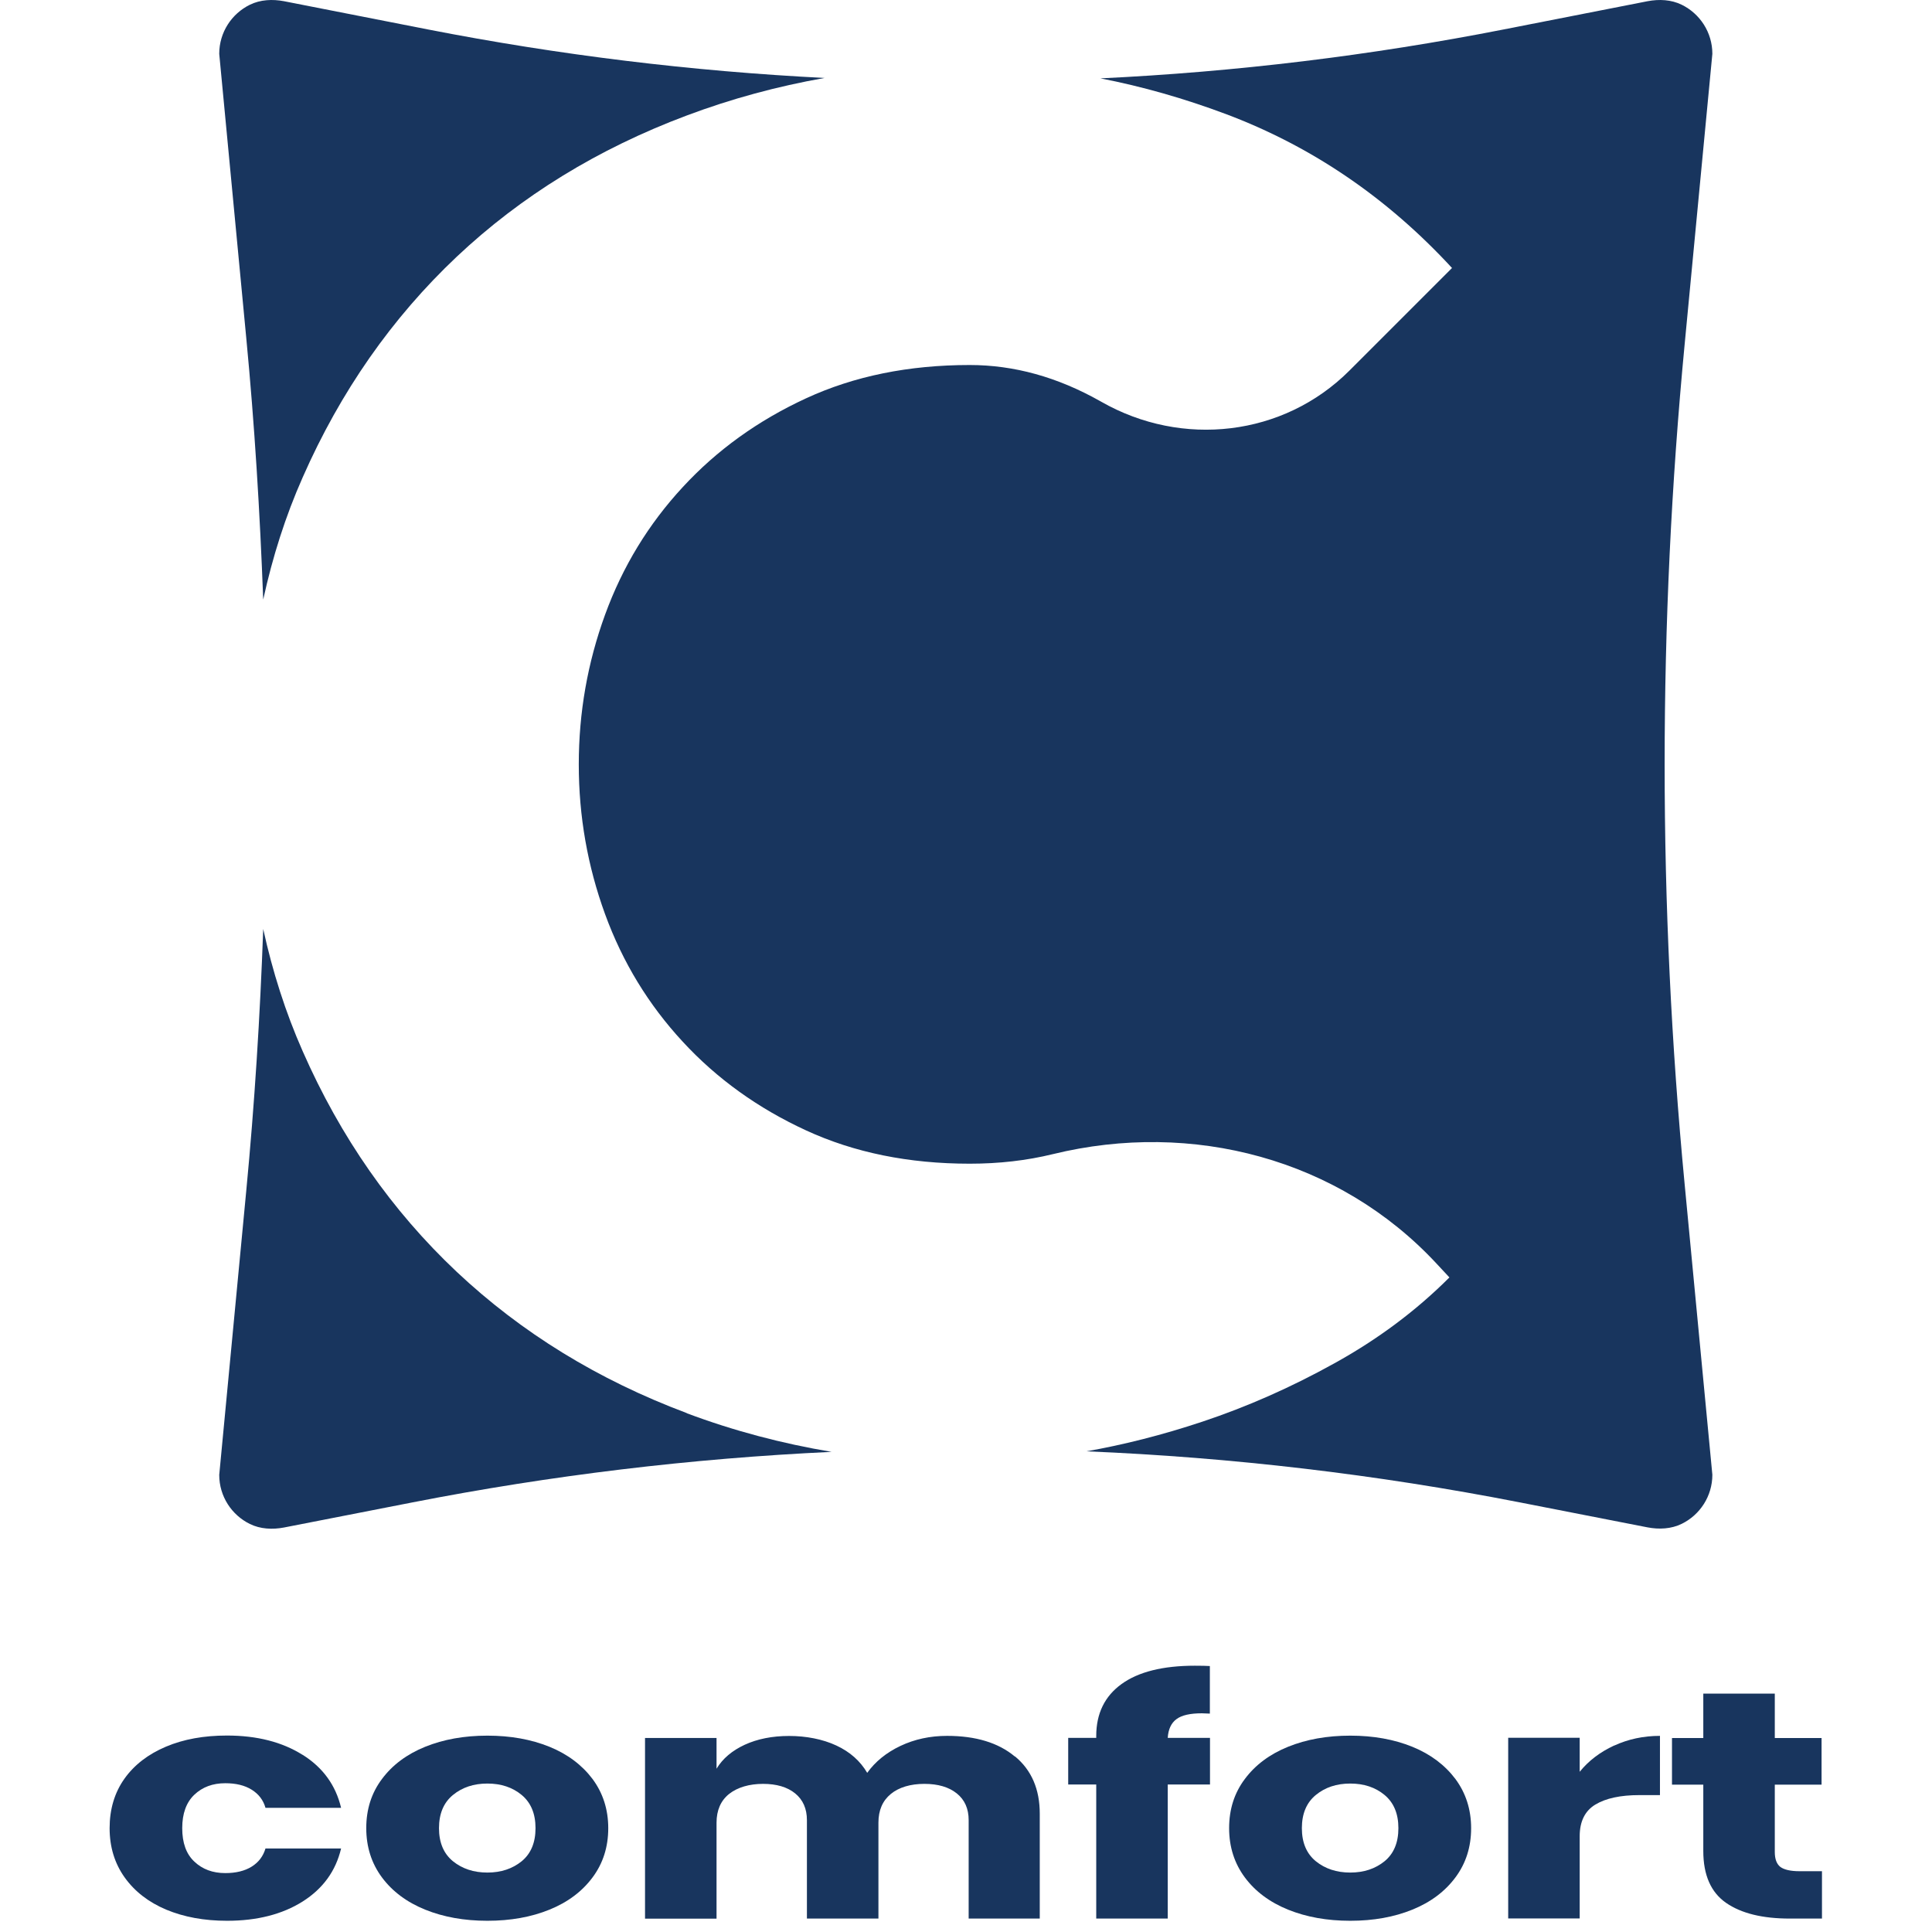 <svg width="141" height="141" viewBox="0 0 141 141" fill="none" xmlns="http://www.w3.org/2000/svg">
<path d="M19.21 43.758C19.89 40.639 20.84 37.658 22.09 34.839C24.85 28.569 28.6 23.209 33.32 18.748C38.04 14.299 43.64 10.858 50.12 8.429C53.37 7.209 56.72 6.299 60.18 5.689C50.48 5.199 40.81 4.019 31.23 2.149L20.73 0.089C19.89 -0.071 19 -0.031 18.23 0.349C16.91 0.999 16 2.359 16 3.929L17.97 24.639C18.58 30.998 18.97 37.379 19.21 43.769V43.758Z" fill="#18355E"/>
<path d="M50.12 103.129C43.64 100.699 38.05 97.259 33.32 92.809C28.6 88.359 24.85 82.999 22.09 76.719C20.84 73.889 19.89 70.909 19.21 67.799C18.98 74.179 18.58 80.559 17.97 86.929L16 107.639C16 109.209 16.91 110.569 18.23 111.219C19 111.599 19.89 111.639 20.73 111.479L30.09 109.649C40.21 107.669 50.44 106.439 60.69 105.959C57.05 105.349 53.53 104.419 50.12 103.139V103.129Z" fill="#18355E"/>
<path d="M122.95 25.108L124.97 3.929C124.97 2.359 124.06 0.999 122.74 0.349C121.97 -0.031 121.08 -0.071 120.24 0.089L109.74 2.149C100.01 4.059 90.17 5.249 80.31 5.719C83.36 6.309 86.41 7.179 89.48 8.329C95.75 10.688 101.25 14.438 105.97 19.558L98.48 27.049C93.67 31.858 86.27 32.688 80.37 29.319C80.34 29.299 80.31 29.279 80.28 29.268C77.17 27.518 74.01 26.639 70.77 26.639C66.32 26.639 62.34 27.448 58.83 29.069C55.32 30.689 52.32 32.849 49.83 35.548C47.33 38.248 45.44 41.349 44.16 44.858C42.88 48.368 42.24 52.008 42.24 55.788C42.24 59.569 42.88 63.209 44.16 66.719C45.44 70.228 47.33 73.329 49.83 76.028C52.32 78.728 55.33 80.888 58.83 82.499C62.34 84.118 66.32 84.928 70.77 84.928C72.91 84.928 74.93 84.698 76.85 84.228C87.01 81.749 97.72 84.558 104.84 92.219L105.78 93.228C103.35 95.659 100.55 97.749 97.38 99.499C94.21 101.259 91.01 102.669 87.77 103.749C84.83 104.729 82.01 105.439 79.29 105.919C89.88 106.359 100.44 107.599 110.88 109.639L120.24 111.469C121.08 111.629 121.97 111.589 122.74 111.209C124.06 110.559 124.97 109.199 124.97 107.629L122.95 86.448C121 66.049 121 45.508 122.95 25.108Z" fill="#18355E"/>
<path d="M22.09 128.07C23.576 129.005 24.504 130.297 24.893 131.937H19.375C19.216 131.372 18.877 130.931 18.368 130.614C17.859 130.297 17.22 130.142 16.442 130.142C15.524 130.142 14.775 130.421 14.187 130.978C13.598 131.534 13.299 132.354 13.299 133.421C13.299 134.489 13.588 135.309 14.187 135.865C14.775 136.422 15.524 136.701 16.442 136.701C17.21 136.701 17.859 136.546 18.368 136.229C18.877 135.912 19.206 135.471 19.375 134.906H24.893C24.504 136.546 23.576 137.83 22.09 138.773C20.603 139.709 18.767 140.181 16.572 140.181C14.905 140.181 13.428 139.91 12.131 139.369C10.844 138.827 9.826 138.039 9.098 137.018C8.369 135.997 8 134.798 8 133.421C8 132.045 8.359 130.831 9.078 129.818C9.796 128.804 10.814 128.023 12.111 127.474C13.408 126.925 14.895 126.662 16.561 126.662C18.757 126.662 20.593 127.134 22.08 128.07H22.09Z" fill="#18355E"/>
<path d="M40.101 127.482C41.428 128.023 42.475 128.812 43.244 129.833C44.002 130.854 44.391 132.053 44.391 133.422C44.391 134.79 44.012 135.989 43.244 137.018C42.486 138.039 41.438 138.828 40.101 139.369C38.773 139.91 37.257 140.181 35.57 140.181C33.884 140.181 32.367 139.91 31.03 139.369C29.693 138.828 28.635 138.039 27.877 137.018C27.119 135.997 26.73 134.798 26.73 133.422C26.73 132.045 27.109 130.854 27.877 129.833C28.635 128.812 29.693 128.023 31.03 127.482C32.367 126.941 33.884 126.67 35.57 126.67C37.257 126.67 38.764 126.941 40.101 127.482ZM33.056 131.001C32.377 131.558 32.038 132.37 32.038 133.422C32.038 134.473 32.377 135.278 33.056 135.835C33.734 136.384 34.572 136.662 35.57 136.662C36.568 136.662 37.397 136.384 38.075 135.835C38.743 135.285 39.083 134.481 39.083 133.422C39.083 132.362 38.743 131.558 38.075 131.001C37.406 130.444 36.568 130.166 35.57 130.166C34.572 130.166 33.734 130.444 33.056 131.001Z" fill="#18355E"/>
<path d="M74.087 128.194C75.284 129.191 75.883 130.583 75.883 132.362V140.019H70.694V132.834C70.694 131.999 70.405 131.349 69.826 130.885C69.248 130.421 68.459 130.189 67.461 130.189C66.464 130.189 65.605 130.436 65.007 130.931C64.408 131.426 64.109 132.122 64.109 133.02V140.019H58.89V132.834C58.89 131.999 58.6 131.349 58.032 130.885C57.463 130.421 56.675 130.189 55.687 130.189C54.699 130.189 53.831 130.436 53.212 130.924C52.603 131.411 52.294 132.115 52.294 133.027V140.026H47.075V126.84H52.294V129.083C52.743 128.341 53.432 127.761 54.35 127.335C55.278 126.91 56.355 126.693 57.593 126.693C58.83 126.693 60.037 126.925 61.035 127.389C62.033 127.853 62.782 128.518 63.29 129.385C63.879 128.565 64.687 127.908 65.715 127.42C66.743 126.933 67.88 126.686 69.118 126.686C71.213 126.686 72.86 127.188 74.057 128.186L74.087 128.194Z" fill="#18355E"/>
<path d="M87.718 125.039C86.86 125.039 86.241 125.178 85.862 125.464C85.473 125.75 85.263 126.207 85.223 126.833H88.307V130.236H85.223V140.019H80.005V130.236H77.959V126.833H80.005V126.694C80.005 125.054 80.623 123.794 81.851 122.904C83.078 122.015 84.864 121.566 87.199 121.566C87.688 121.566 88.057 121.574 88.297 121.59V125.062L87.718 125.039Z" fill="#18355E"/>
<path d="M103.074 127.482C104.402 128.023 105.449 128.812 106.218 129.833C106.976 130.854 107.365 132.053 107.365 133.422C107.365 134.79 106.986 135.989 106.218 137.018C105.459 138.039 104.412 138.828 103.074 139.369C101.747 139.91 100.231 140.181 98.544 140.181C96.858 140.181 95.341 139.91 94.004 139.369C92.667 138.828 91.609 138.039 90.851 137.018C90.093 135.997 89.703 134.798 89.703 133.422C89.703 132.045 90.082 130.854 90.851 129.833C91.609 128.812 92.667 128.023 94.004 127.482C95.341 126.941 96.858 126.67 98.544 126.67C100.231 126.67 101.737 126.941 103.074 127.482ZM96.03 131.001C95.351 131.558 95.012 132.37 95.012 133.422C95.012 134.473 95.351 135.278 96.03 135.835C96.708 136.384 97.546 136.662 98.544 136.662C99.542 136.662 100.37 136.384 101.049 135.835C101.717 135.285 102.057 134.481 102.057 133.422C102.057 132.362 101.717 131.558 101.049 131.001C100.38 130.444 99.542 130.166 98.544 130.166C97.546 130.166 96.708 130.444 96.03 131.001Z" fill="#18355E"/>
<path d="M117.803 127.397C118.831 126.925 119.938 126.686 121.146 126.686V131.009H119.649C118.262 131.009 117.194 131.241 116.436 131.697C115.677 132.153 115.288 132.927 115.288 134.009V140.011H110.07V126.825H115.288V129.307C115.937 128.503 116.775 127.869 117.803 127.389V127.397Z" fill="#18355E"/>
<path d="M132.97 136.548V140.02H130.625C128.629 140.02 127.083 139.642 125.975 138.876C124.868 138.11 124.309 136.85 124.309 135.086V130.245H122.024V126.842H124.309V123.602H129.527V126.842H132.94V130.245H129.527V135.164C129.527 135.682 129.667 136.045 129.937 136.254C130.216 136.455 130.675 136.563 131.324 136.563H132.97V136.548Z" fill="#18355E"/>
</svg>
